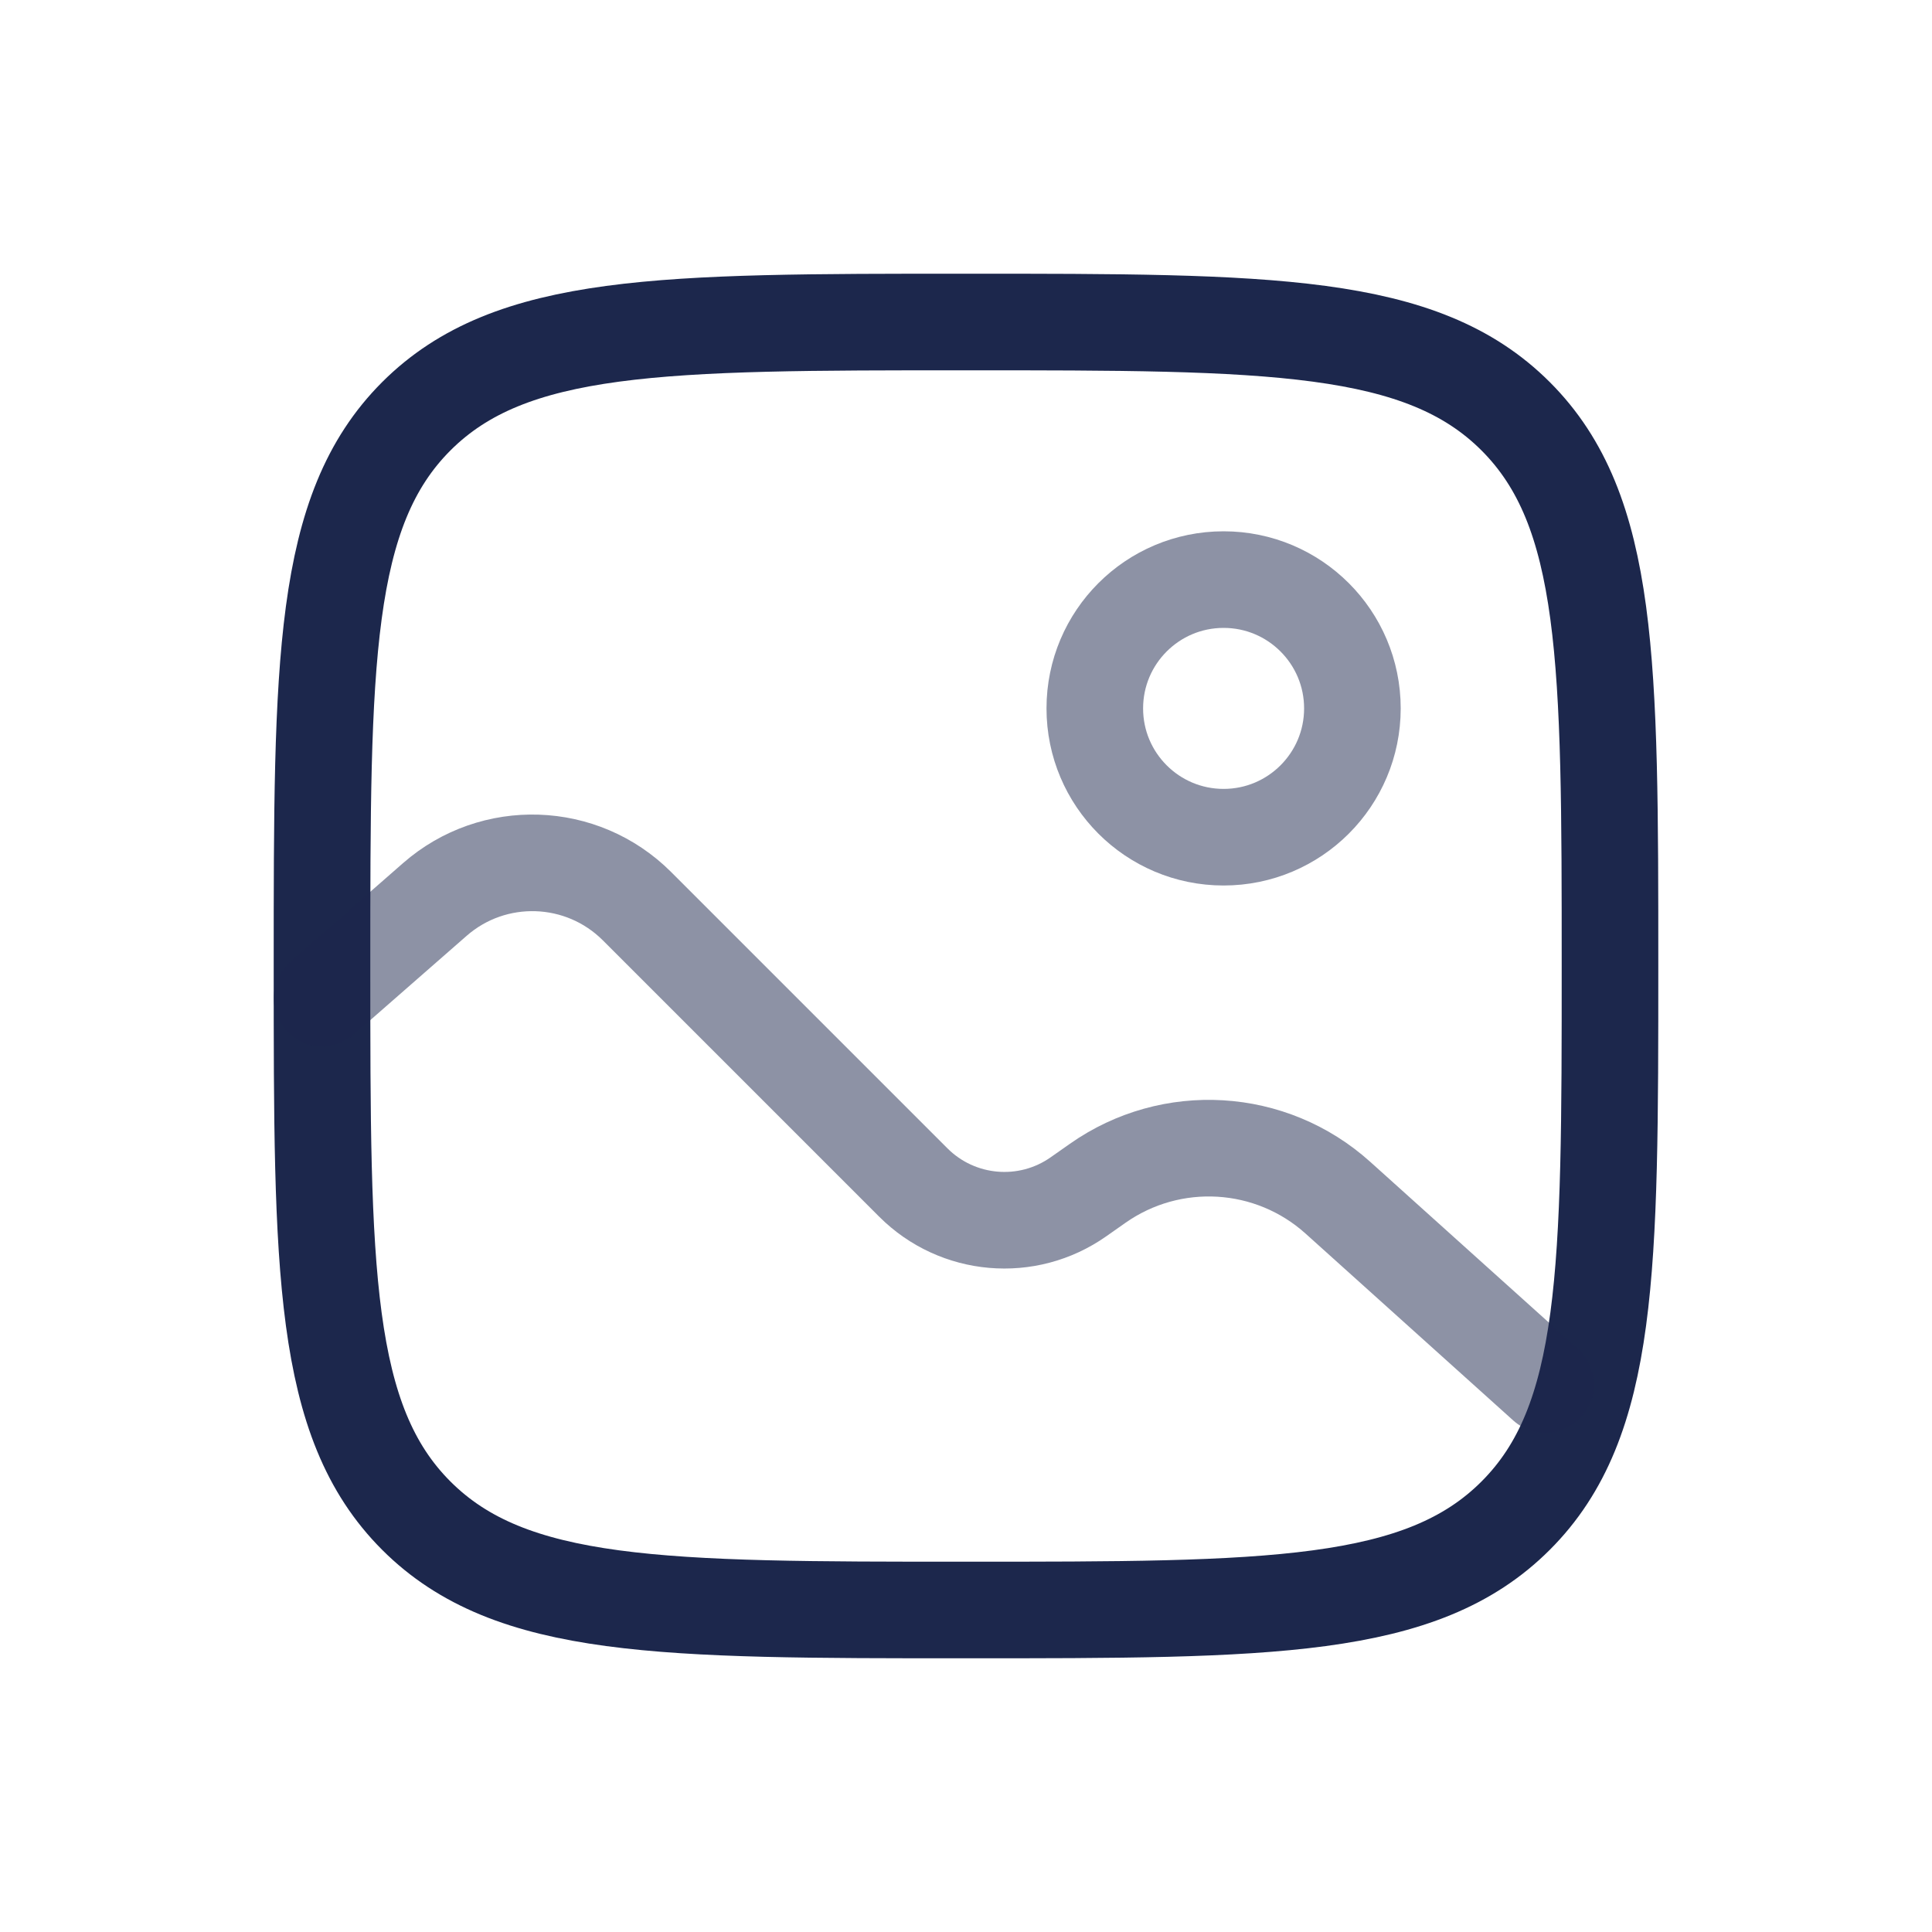 <svg width="30" height="30" viewBox="0 0 30 30" fill="none" xmlns="http://www.w3.org/2000/svg">
<path d="M5 15C5 10.286 5 7.929 6.464 6.464C7.929 5 10.286 5 15 5C19.714 5 22.071 5 23.535 6.464C25 7.929 25 10.286 25 15C25 19.714 25 22.071 23.535 23.535C22.071 25 19.714 25 15 25C10.286 25 7.929 25 6.464 23.535C5 22.071 5 19.714 5 15Z" stroke="#1C274C" stroke-width="1.5"/>
<circle opacity="0.5" cx="19" cy="11" r="2" stroke="#1C274C" stroke-width="1.5"/>
<path opacity="0.5" d="M5 15.5L6.752 13.967C7.663 13.17 9.036 13.216 9.892 14.072L14.182 18.362C14.869 19.049 15.951 19.143 16.746 18.584L17.045 18.374C18.189 17.57 19.737 17.663 20.776 18.599L24 21.5" stroke="#1C274C" stroke-width="1.5" stroke-linecap="round"/>
</svg>
